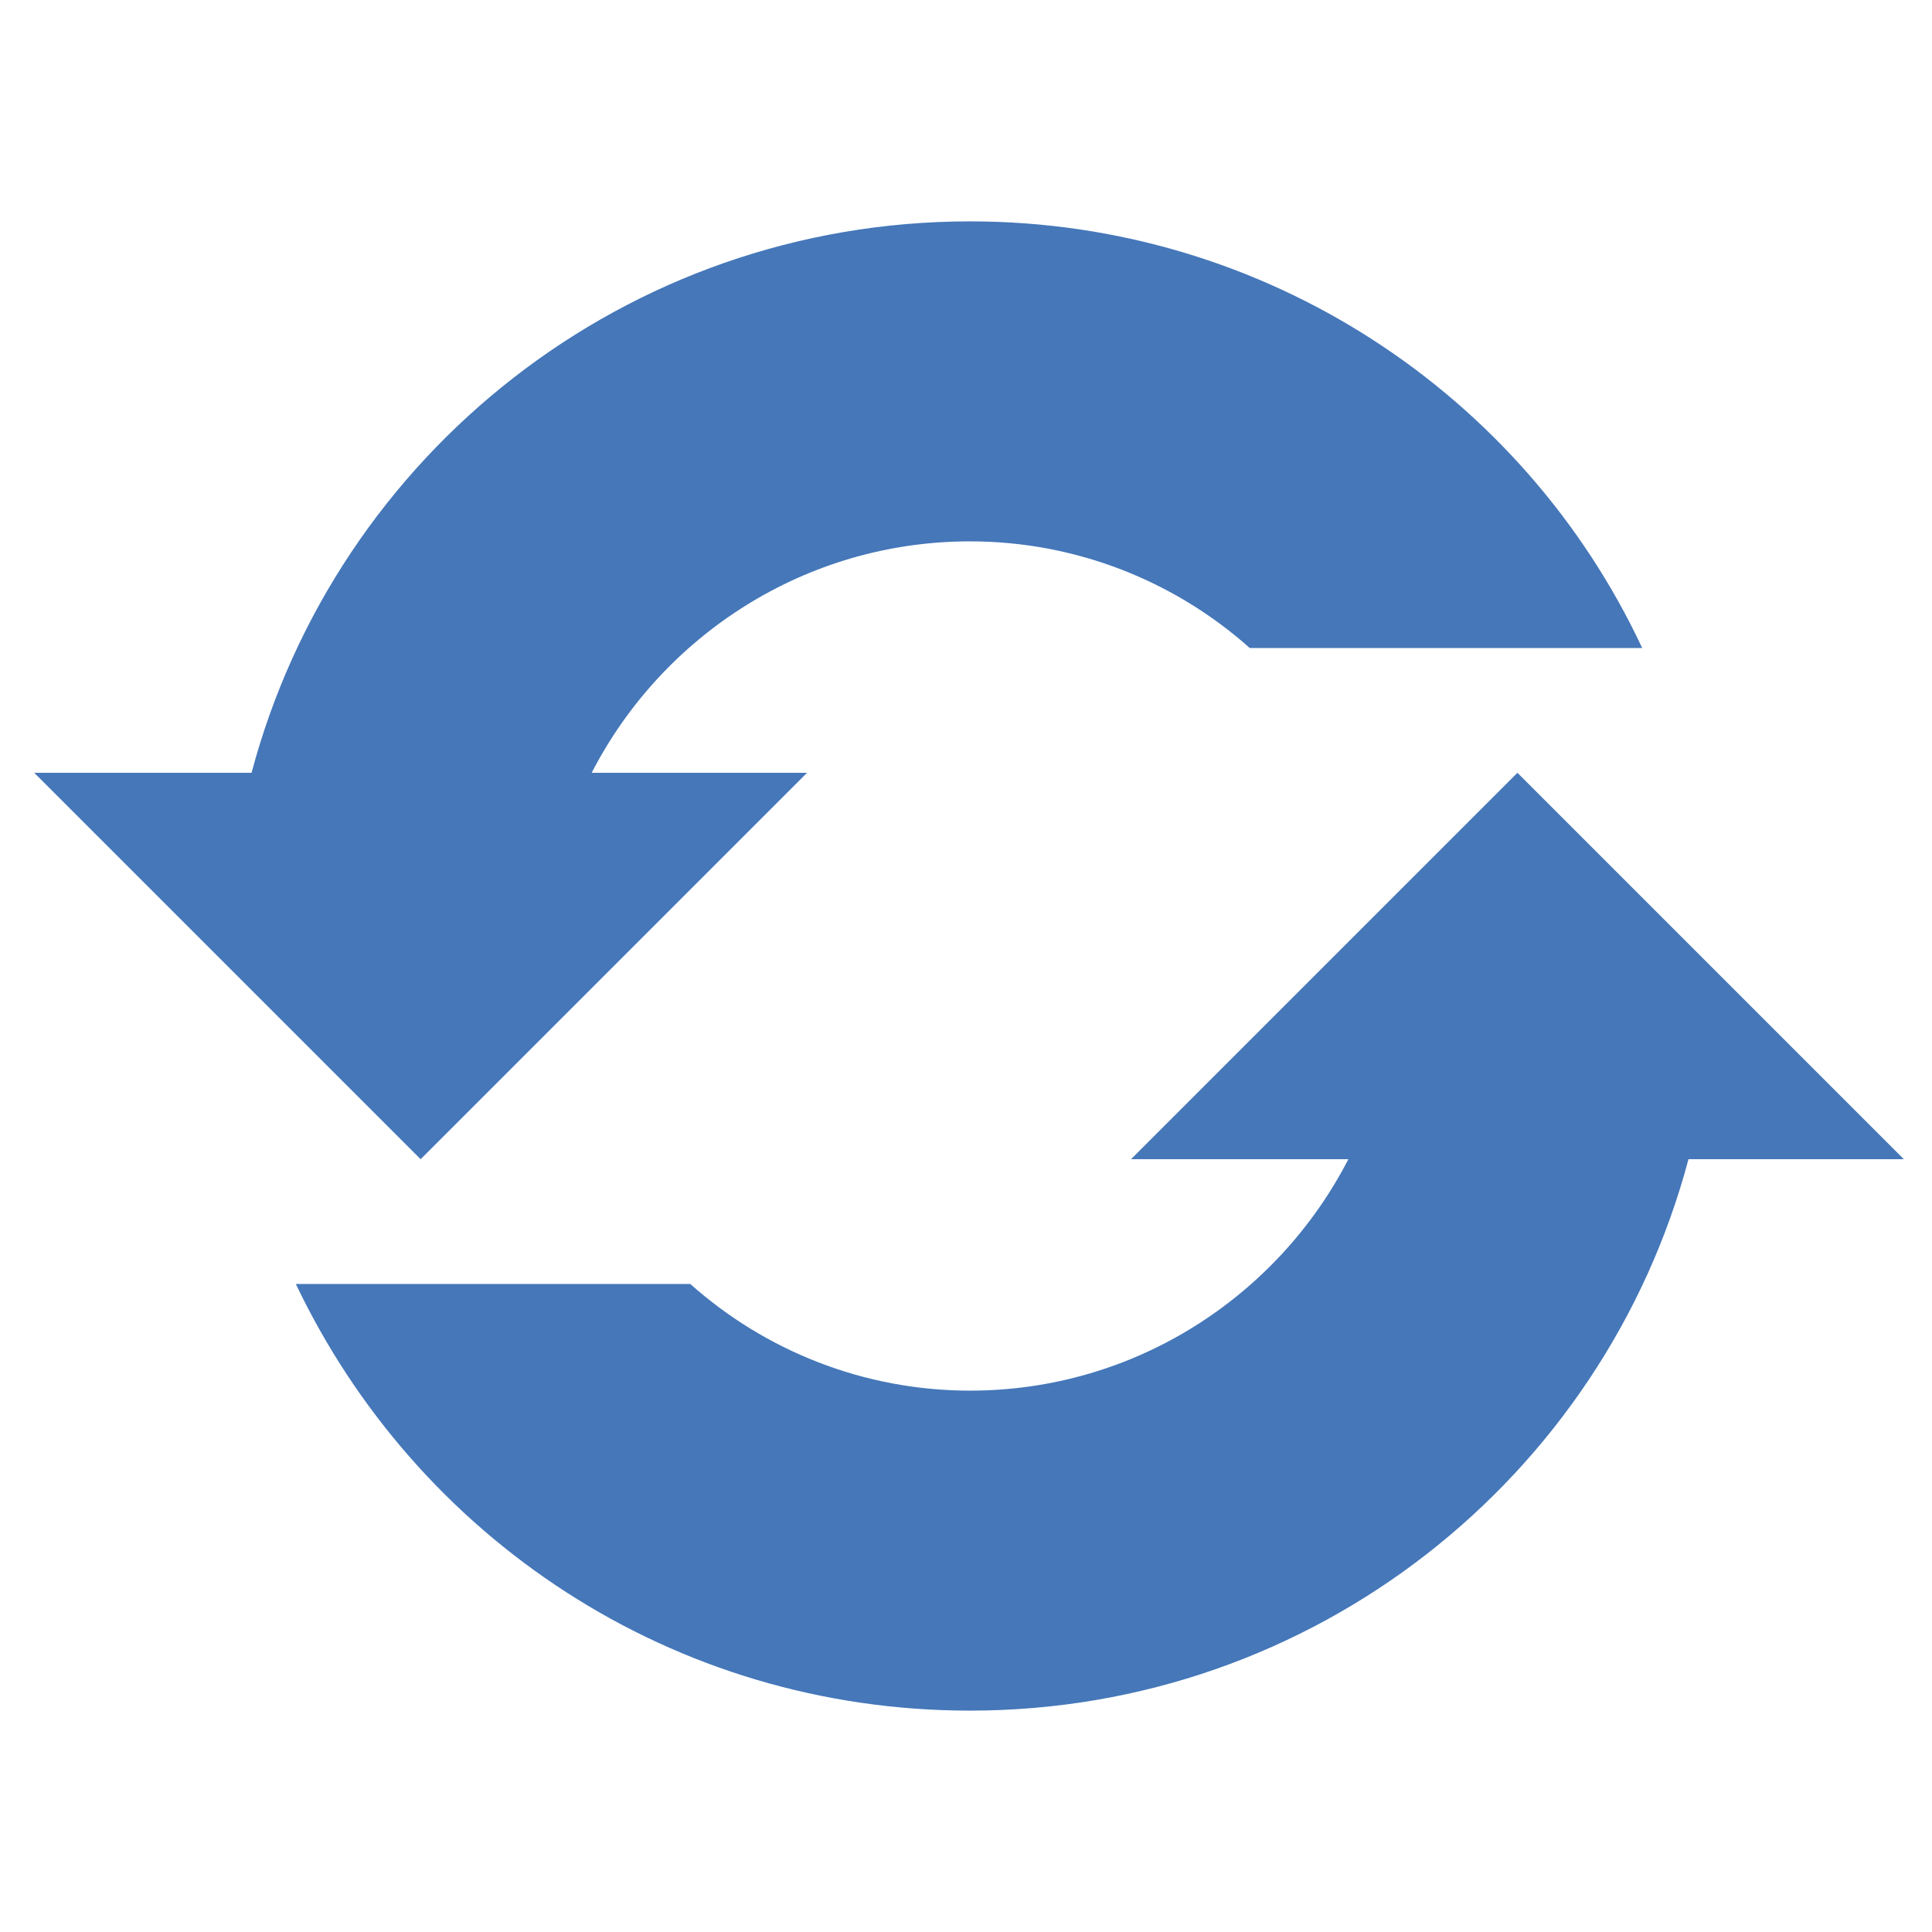 <svg width="367" height="367" xmlns="http://www.w3.org/2000/svg" xmlns:xlink="http://www.w3.org/1999/xlink" xml:space="preserve" overflow="hidden"><g transform="translate(-73 -171)"><path d="M152.899 391.2 226.299 317.8 185.394 317.8C198.774 291.804 225.917 273.836 257.265 273.836 277.526 273.836 296.258 281.482 310.403 294.098L384.95 294.098C362.395 245.929 313.461 213.052 257.265 213.052 191.893 213.052 136.843 257.398 120.786 317.8L79.499 317.8 152.899 391.2Z" fill="#4577B9"/><path d="M434.648 391.2 361.248 317.8 287.848 391.2 329.135 391.2C315.755 417.196 288.612 435.164 257.265 435.164 237.003 435.164 218.271 427.518 204.126 414.902L129.197 414.902C152.134 463.071 200.685 495.948 257.265 495.948 322.636 495.948 377.686 451.602 393.743 391.2L434.648 391.2Z" fill="#4577B9"/></g></svg>